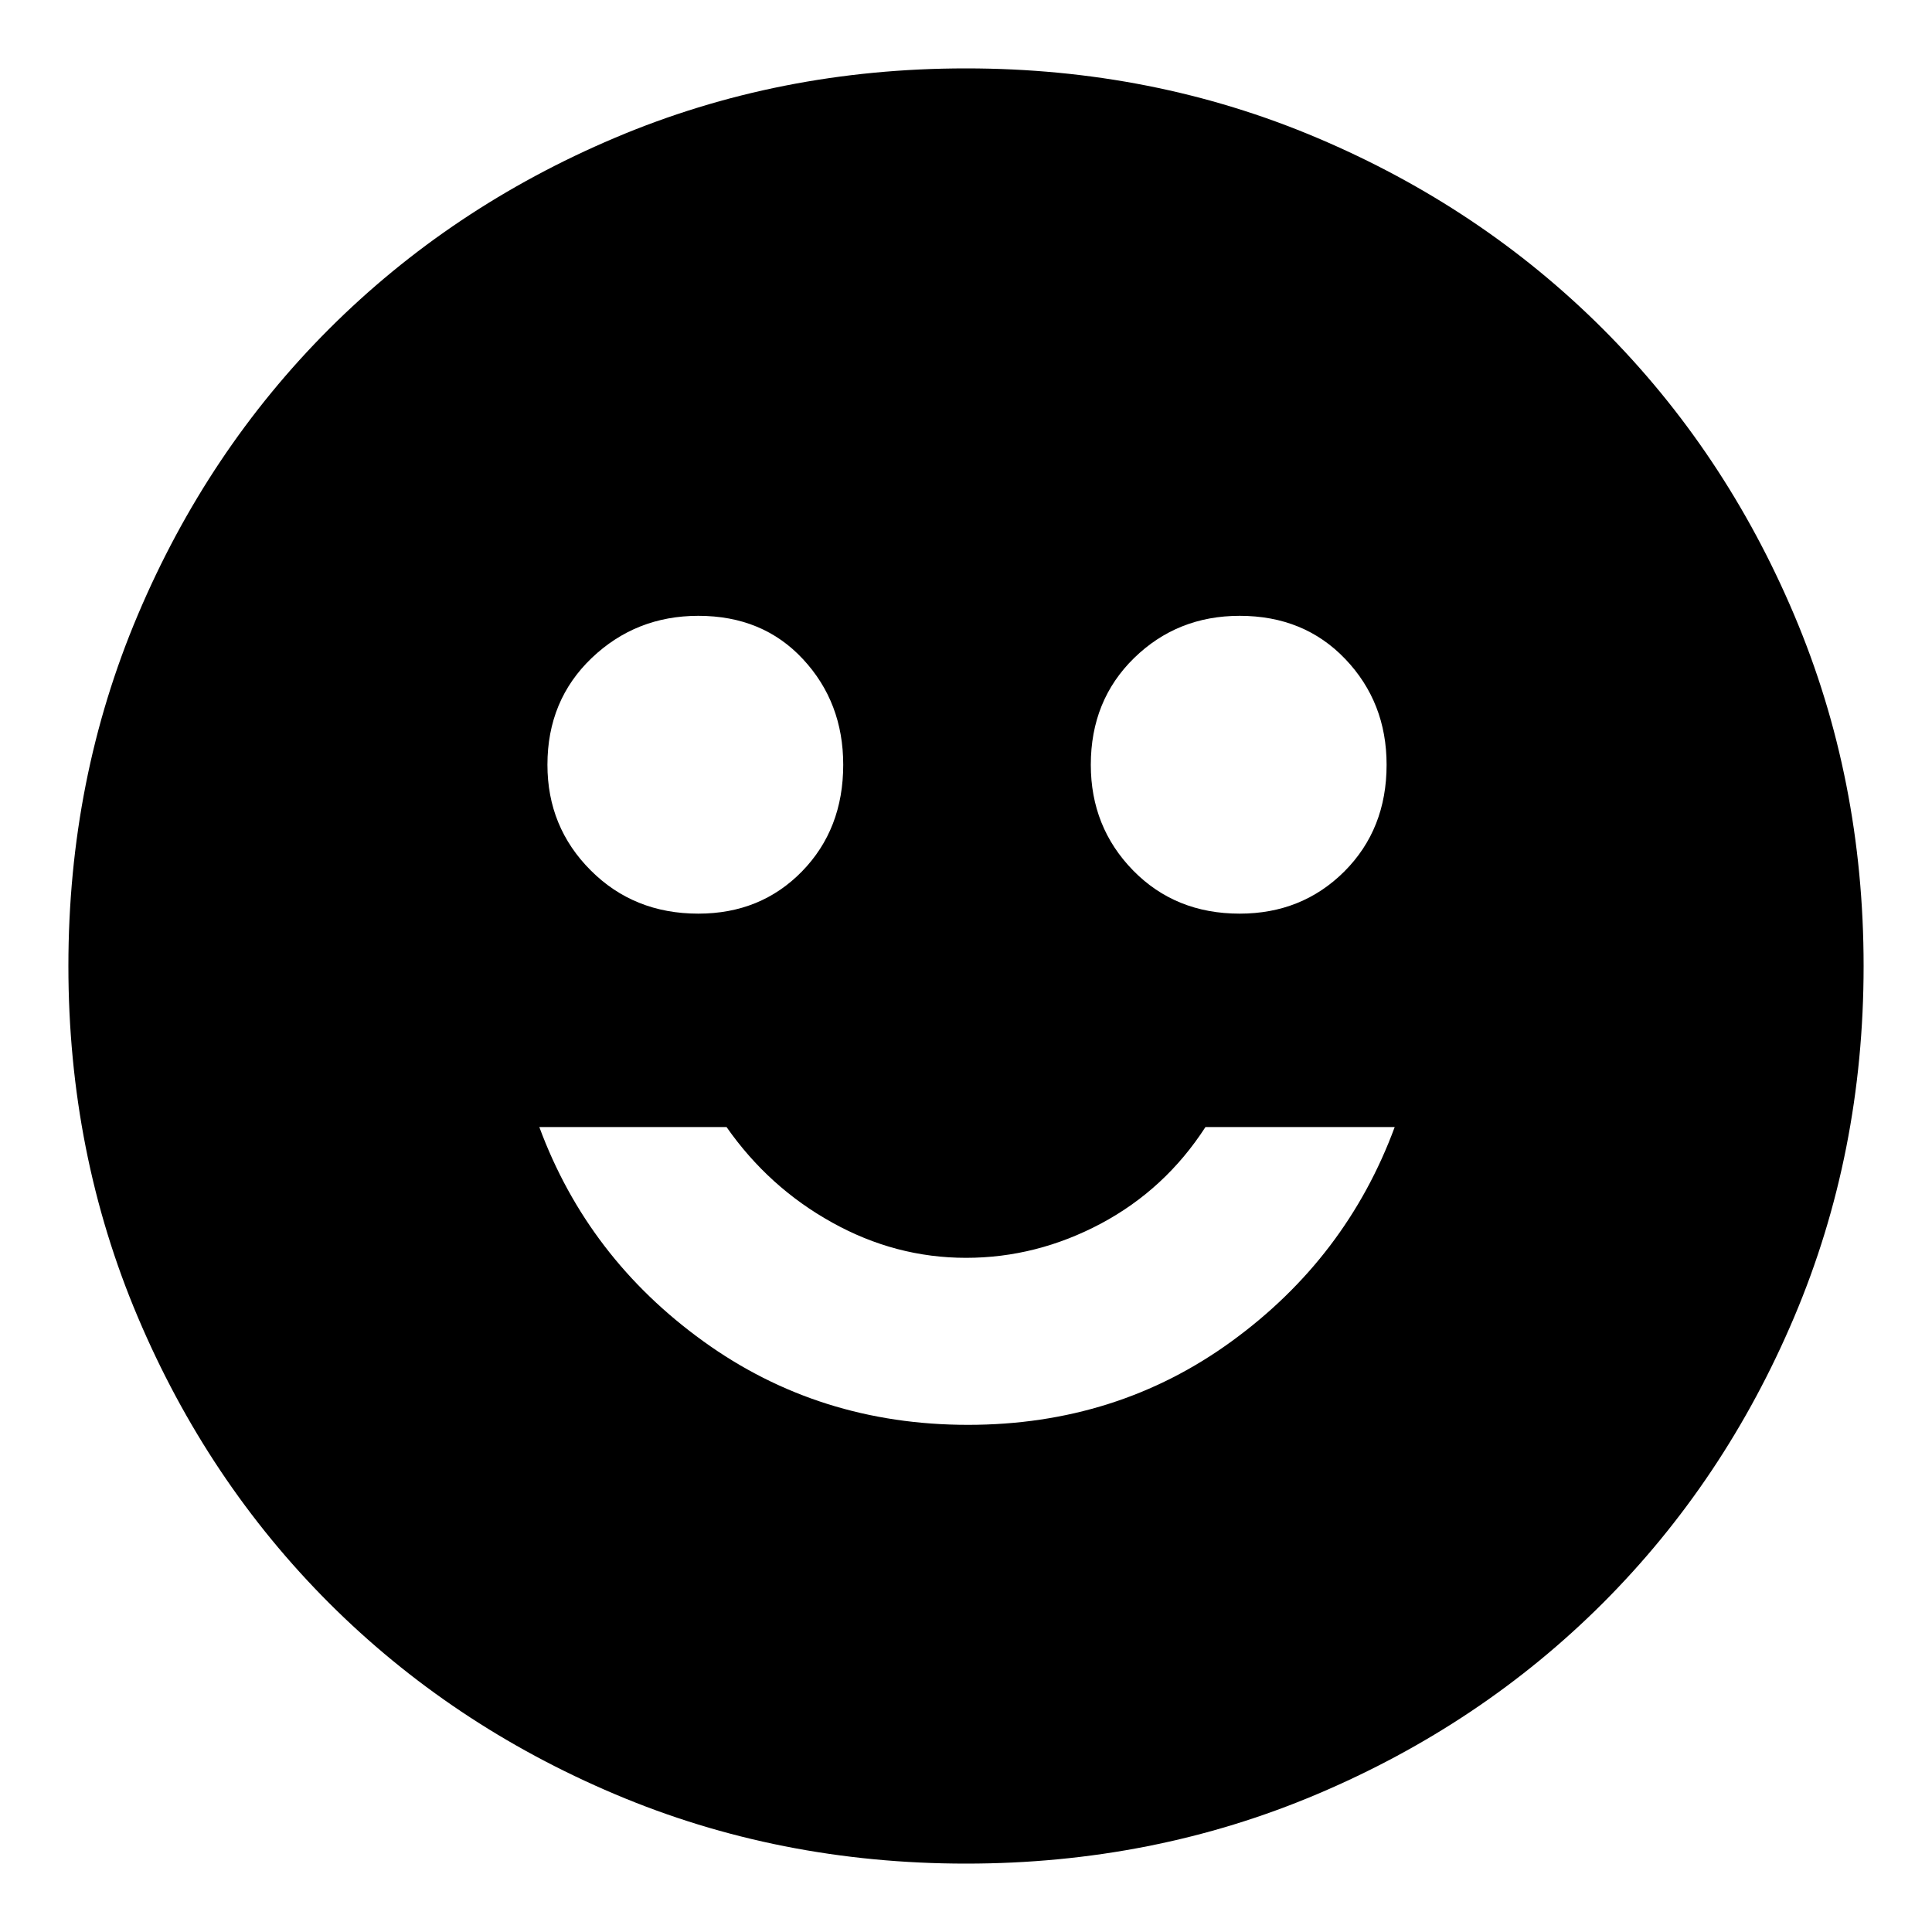 <svg xmlns="http://www.w3.org/2000/svg" height="20" width="20"><path d="M12.833 9.458q.646 0 1.084-.437.437-.438.437-1.104 0-.646-.427-1.094-.427-.448-1.094-.448-.645 0-1.093.437-.448.438-.448 1.105 0 .645.437 1.093.438.448 1.104.448Zm-5.604 0q.646 0 1.073-.437.427-.438.427-1.104 0-.646-.417-1.094-.416-.448-1.083-.448-.646 0-1.104.437-.458.438-.458 1.105 0 .645.448 1.093.447.448 1.114.448Zm2.792 5.292q1.541 0 2.729-.865 1.188-.864 1.688-2.218h-1.959q-.417.645-1.083 1-.667.354-1.396.354-.729 0-1.385-.365-.657-.364-1.094-.989H5.583q.5 1.354 1.698 2.218 1.198.865 2.74.865ZM10 19.292q-1.938 0-3.635-.719-1.698-.719-2.959-1.979-1.26-1.261-1.979-2.959Q.708 11.938.708 10q0-1.938.719-3.635.719-1.698 1.979-2.959 1.261-1.26 2.959-1.979Q8.062.708 10 .708q1.938 0 3.635.719 1.698.719 2.959 1.979 1.26 1.261 1.979 2.959.719 1.697.719 3.635 0 1.938-.719 3.635-.719 1.698-1.979 2.959-1.261 1.26-2.959 1.979-1.697.719-3.635.719Z"/></svg>